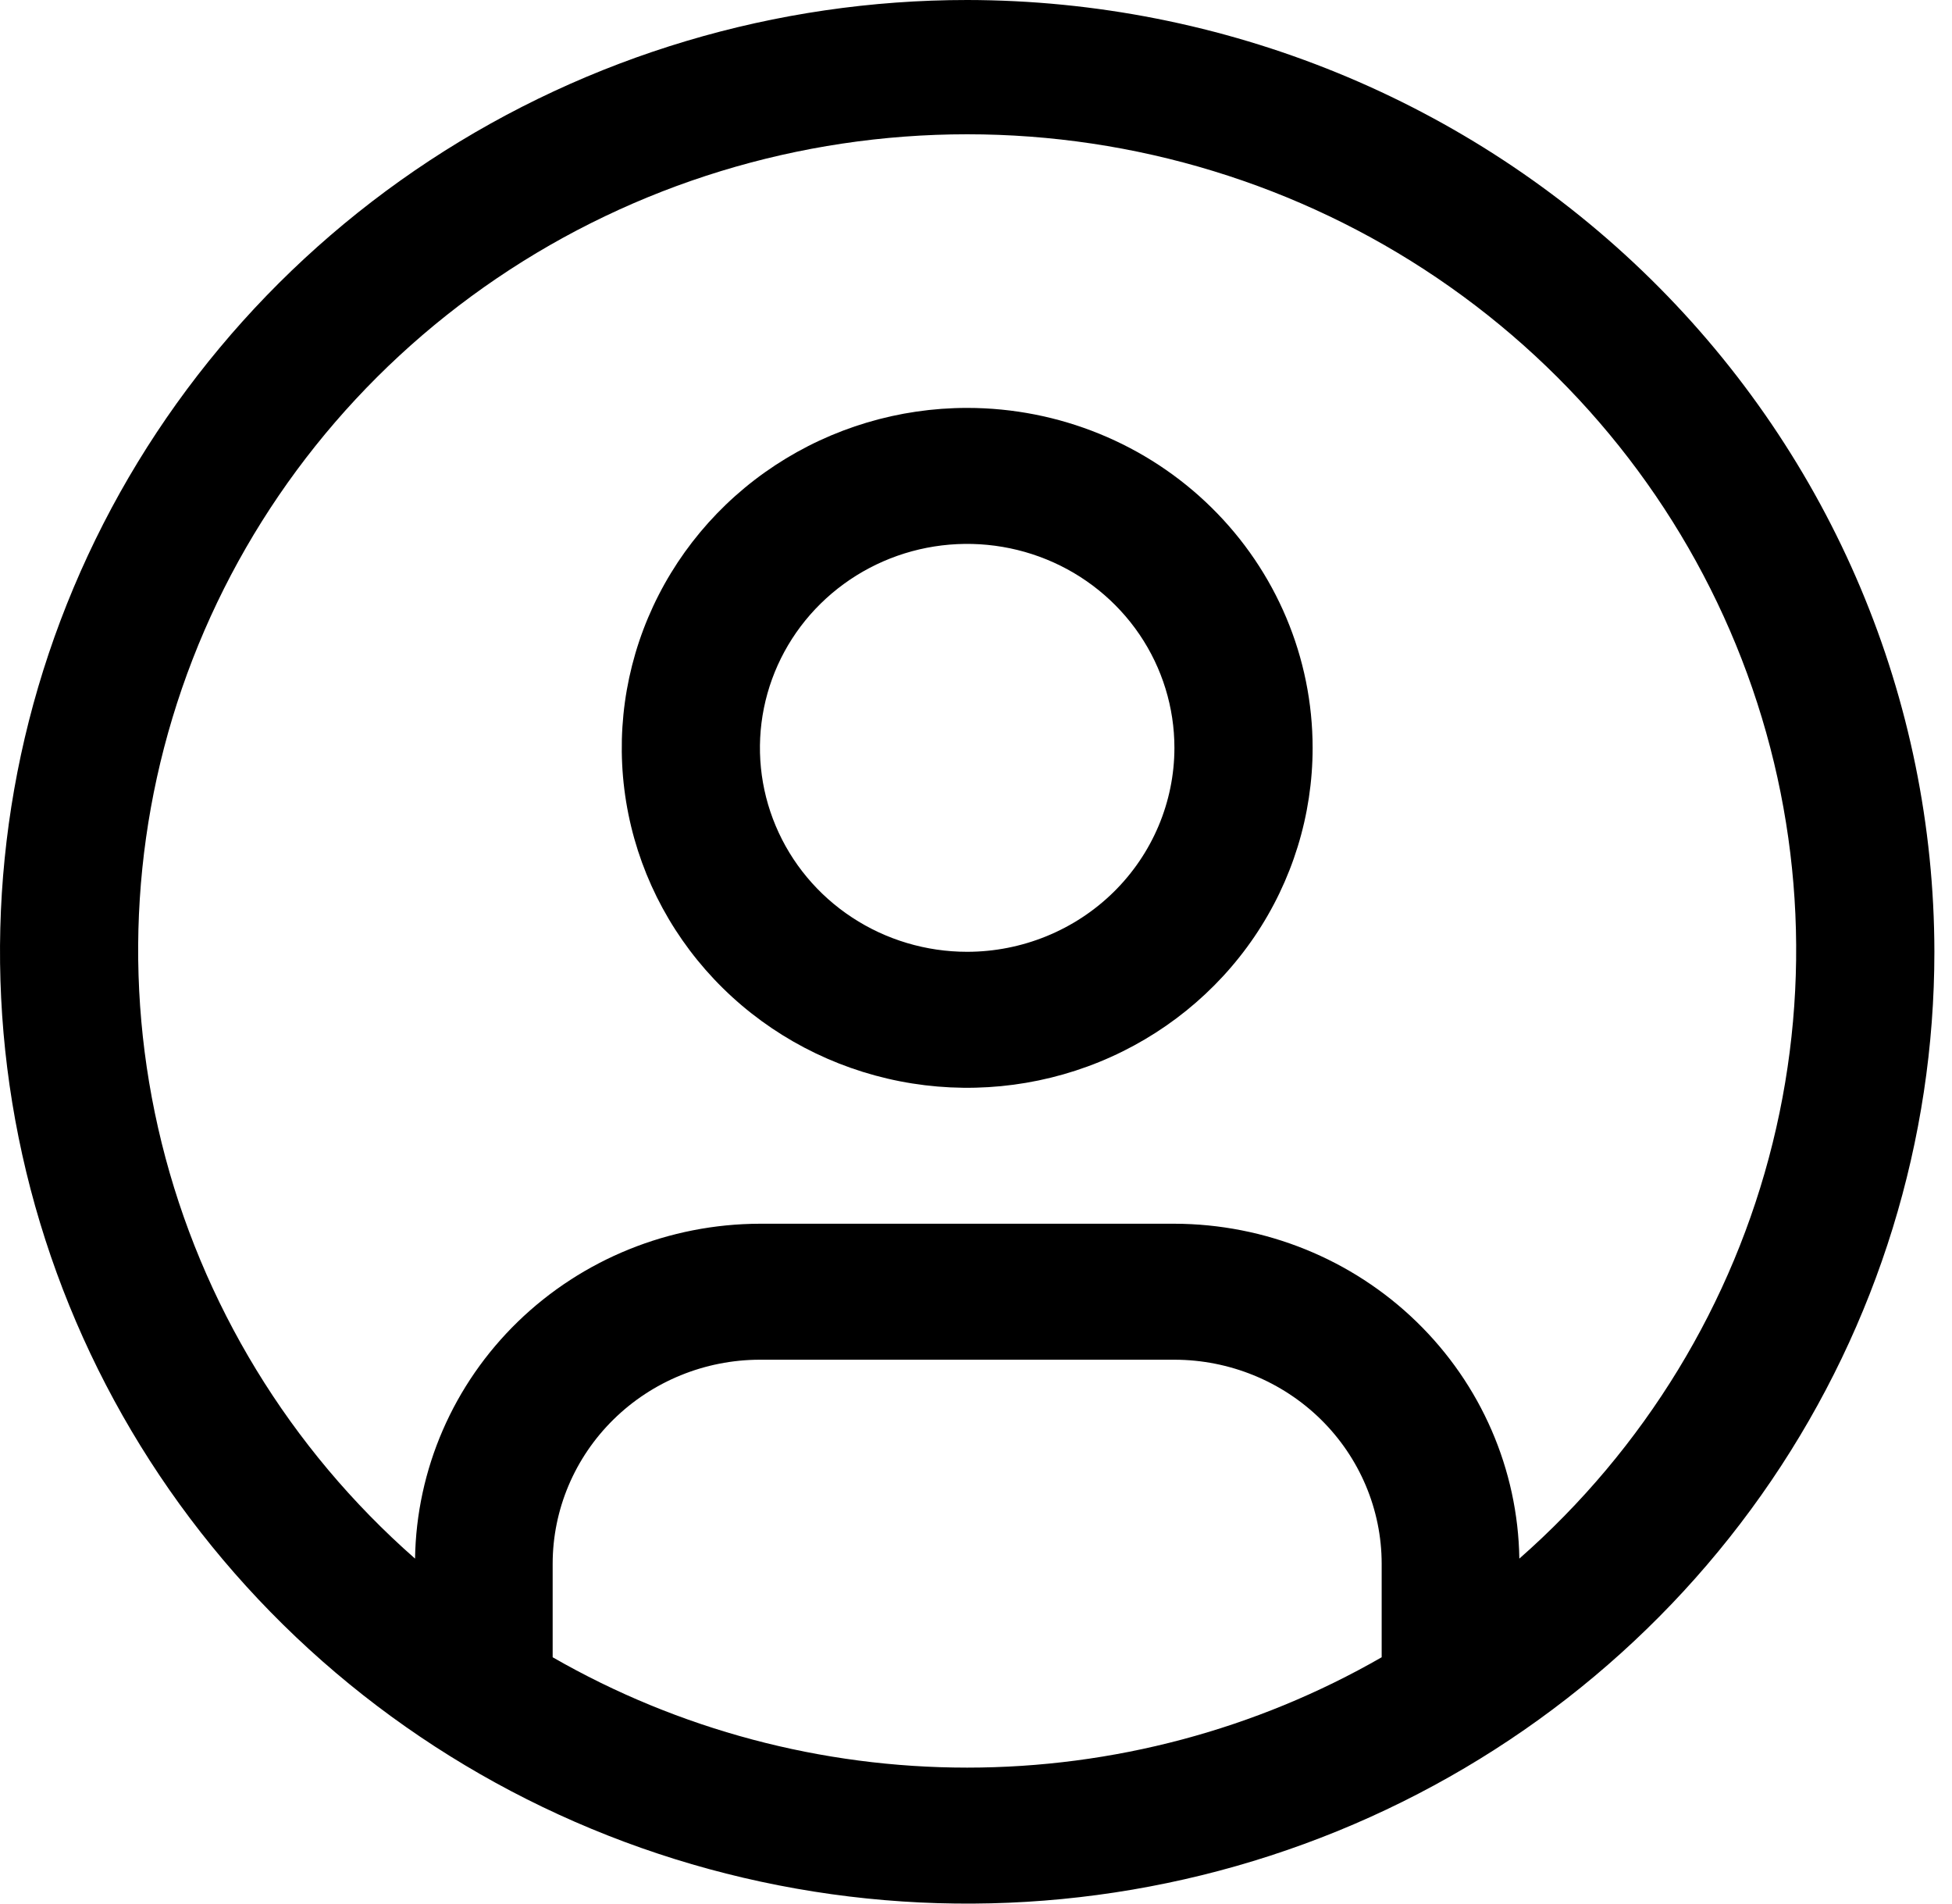 <svg width="40" height="39" viewBox="0 0 40 39" fill="none" xmlns="http://www.w3.org/2000/svg">
<path d="M19.819 8.357C18.419 8.357 17.051 8.766 15.887 9.531C14.723 10.296 13.816 11.384 13.28 12.656C12.744 13.929 12.604 15.329 12.877 16.68C13.15 18.031 13.824 19.272 14.814 20.246C15.804 21.22 17.065 21.883 18.438 22.152C19.811 22.421 21.235 22.283 22.528 21.756C23.821 21.229 24.927 20.336 25.705 19.191C26.482 18.046 26.898 16.699 26.898 15.322C26.898 13.475 26.152 11.703 24.824 10.397C23.497 9.091 21.697 8.357 19.819 8.357ZM19.819 19.5C18.979 19.5 18.158 19.255 17.46 18.796C16.761 18.337 16.217 17.684 15.896 16.921C15.574 16.157 15.49 15.317 15.654 14.506C15.818 13.696 16.222 12.951 16.816 12.367C17.41 11.783 18.167 11.384 18.991 11.223C19.815 11.062 20.669 11.145 21.445 11.461C22.221 11.777 22.884 12.313 23.351 13C23.817 13.687 24.066 14.495 24.066 15.322C24.065 16.429 23.617 17.491 22.821 18.275C22.025 19.058 20.945 19.499 19.819 19.5Z" fill="black"/>
<path d="M19.819 0C15.899 0 12.068 1.144 8.808 3.286C5.549 5.429 3.009 8.474 1.509 12.038C0.009 15.601 -0.384 19.522 0.381 23.304C1.146 27.087 3.033 30.561 5.805 33.288C8.577 36.016 12.108 37.873 15.953 38.625C19.797 39.378 23.782 38.992 27.404 37.516C31.025 36.04 34.121 33.54 36.298 30.334C38.476 27.127 39.639 23.357 39.639 19.5C39.633 14.33 37.543 9.374 33.827 5.718C30.111 2.062 25.074 0.006 19.819 0ZM11.325 33.953V32.036C11.326 30.928 11.774 29.866 12.571 29.082C13.367 28.299 14.446 27.858 15.572 27.857H24.066C25.192 27.858 26.272 28.299 27.068 29.082C27.864 29.866 28.312 30.928 28.313 32.036V33.953C25.736 35.434 22.804 36.214 19.819 36.214C16.834 36.214 13.903 35.434 11.325 33.953ZM31.134 31.932C31.106 30.105 30.349 28.362 29.027 27.079C27.705 25.795 25.924 25.075 24.066 25.071H15.572C13.715 25.075 11.934 25.795 10.611 27.079C9.289 28.362 8.533 30.105 8.505 31.932C5.937 29.677 4.127 26.707 3.313 23.417C2.499 20.127 2.72 16.671 3.947 13.507C5.174 10.344 7.348 7.621 10.183 5.7C13.017 3.779 16.378 2.751 19.819 2.751C23.261 2.751 26.622 3.779 29.456 5.7C32.29 7.621 34.465 10.344 35.691 13.507C36.918 16.671 37.139 20.127 36.325 23.417C35.512 26.707 33.701 29.677 31.134 31.932Z" fill="black"/>
</svg>
